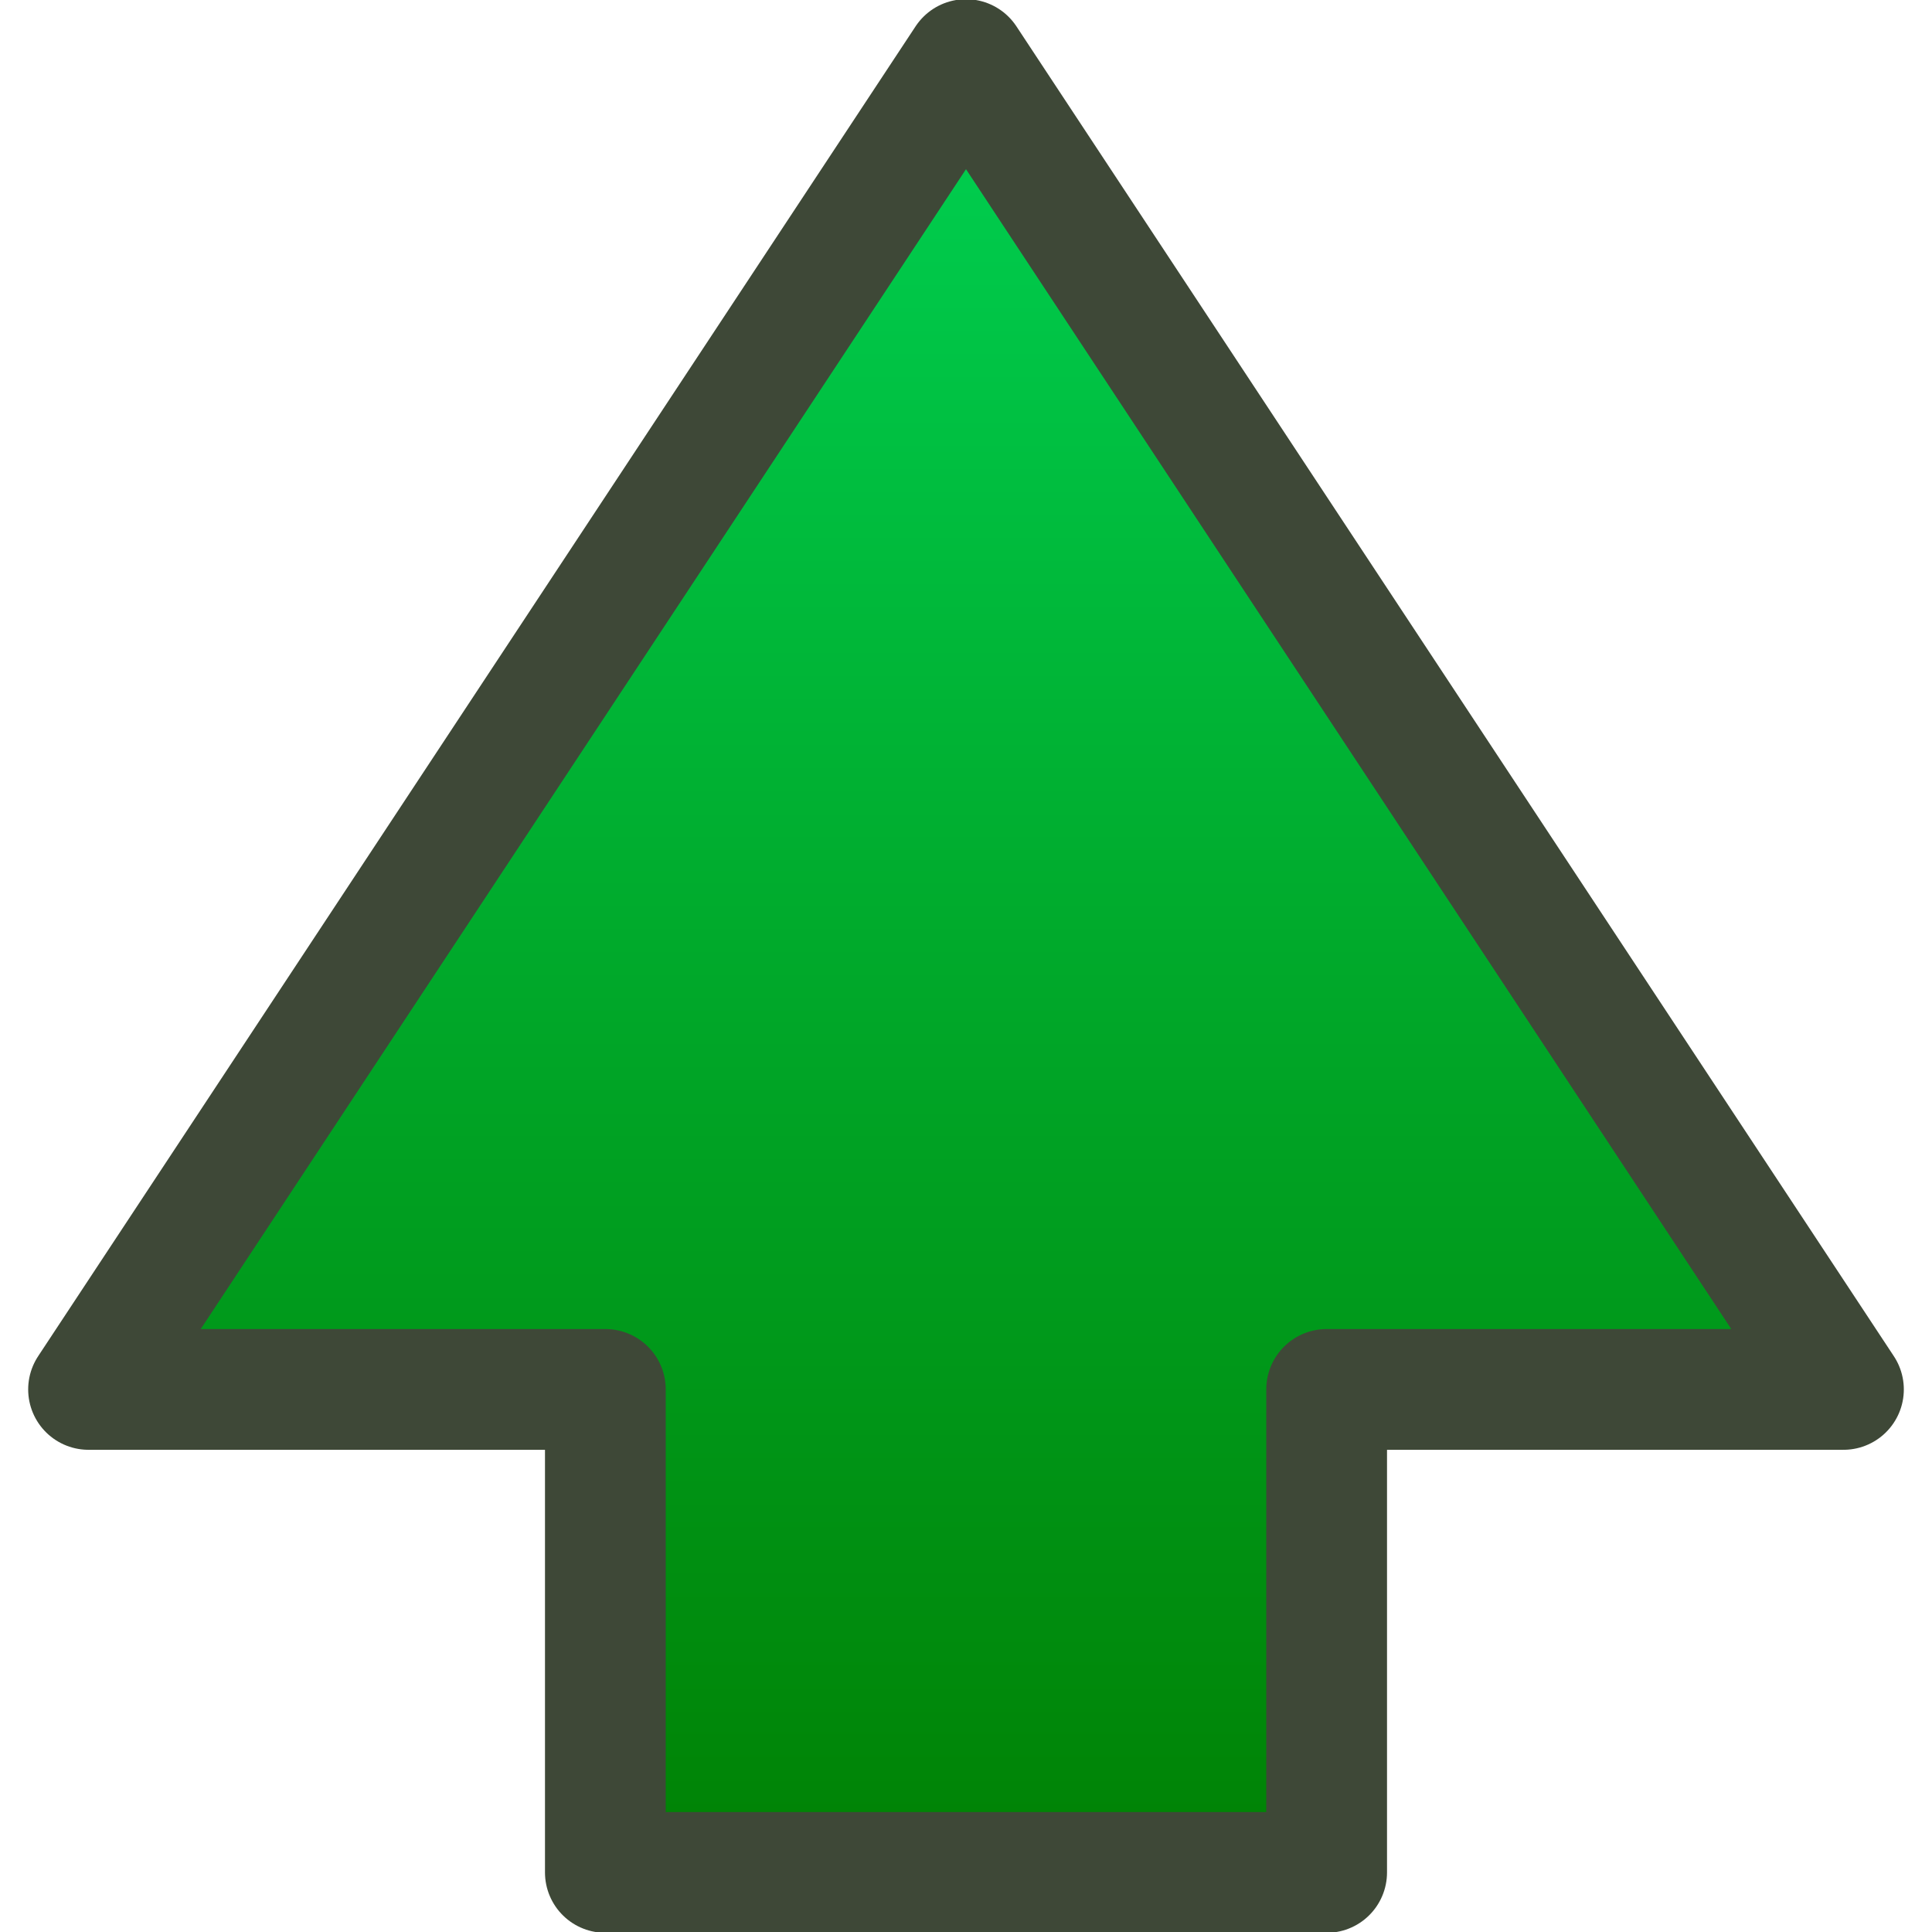<svg height="12" viewBox="0 0 12 12" width="12" xmlns="http://www.w3.org/2000/svg" xmlns:xlink="http://www.w3.org/1999/xlink"><linearGradient id="a" gradientTransform="matrix(.38 0 0 -.38 13.13 11.59)" gradientUnits="userSpaceOnUse" x1="-20.1" x2="-20.1" y1="-1.05" y2="30.92"><stop offset="0" stop-color="#007f01"/><stop offset="1" stop-color="#00d455"/></linearGradient><path d="m6 .37-5.45 8.26h3.21v3h4.48v-3h3.21z" fill="url(#a)" stroke="#3e4837" stroke-linecap="round" stroke-linejoin="round" stroke-width=".75"/></svg>